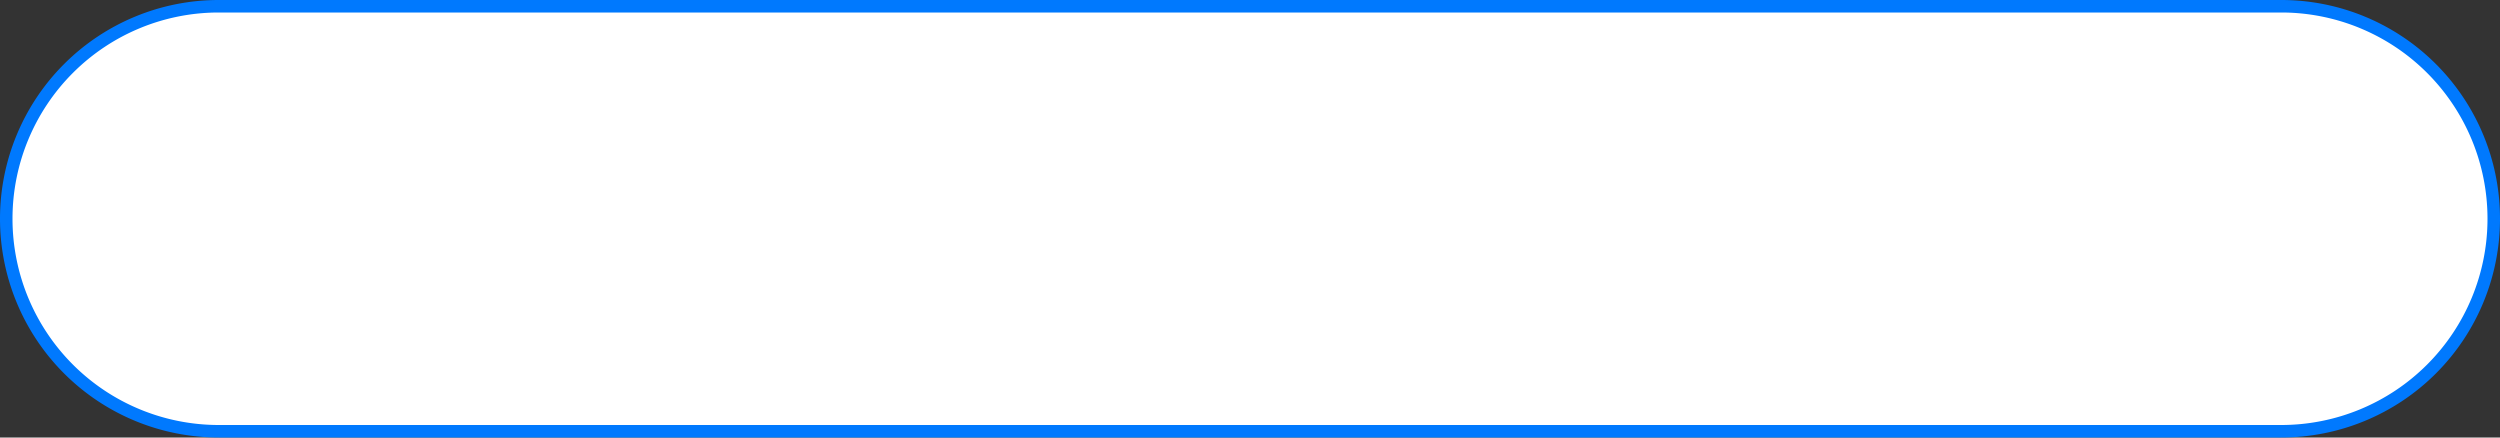 ﻿<?xml version="1.0" encoding="utf-8"?>
<svg version="1.1" xmlns:xlink="http://www.w3.org/1999/xlink" width="200px" height="35px" xmlns="http://www.w3.org/2000/svg">
  <rect width="100%" height="100%" fill="#333333" stroke="none"/>
  <g transform="matrix(1 0 0 1 0 -18 )">
    <path d="M 0.5 35.5  A 17 17 0 0 1 17.5 18.5 L 182.5 18.5  A 17 17 0 0 1 199.5 35.5 A 17 17 0 0 1 182.5 52.5 L 17.5 52.5  A 17 17 0 0 1 0.5 35.5 Z " fill-rule="nonzero" fill="#ffffff" stroke="none" />
    <path d="M 0.5 35.5  A 17 17 0 0 1 17.5 18.5 L 182.5 18.5  A 17 17 0 0 1 199.5 35.5 A 17 17 0 0 1 182.5 52.5 L 17.5 52.5  A 17 17 0 0 1 0.5 35.5 Z " stroke-width="1" stroke="#0079fe" fill="none" />
  </g>
</svg>